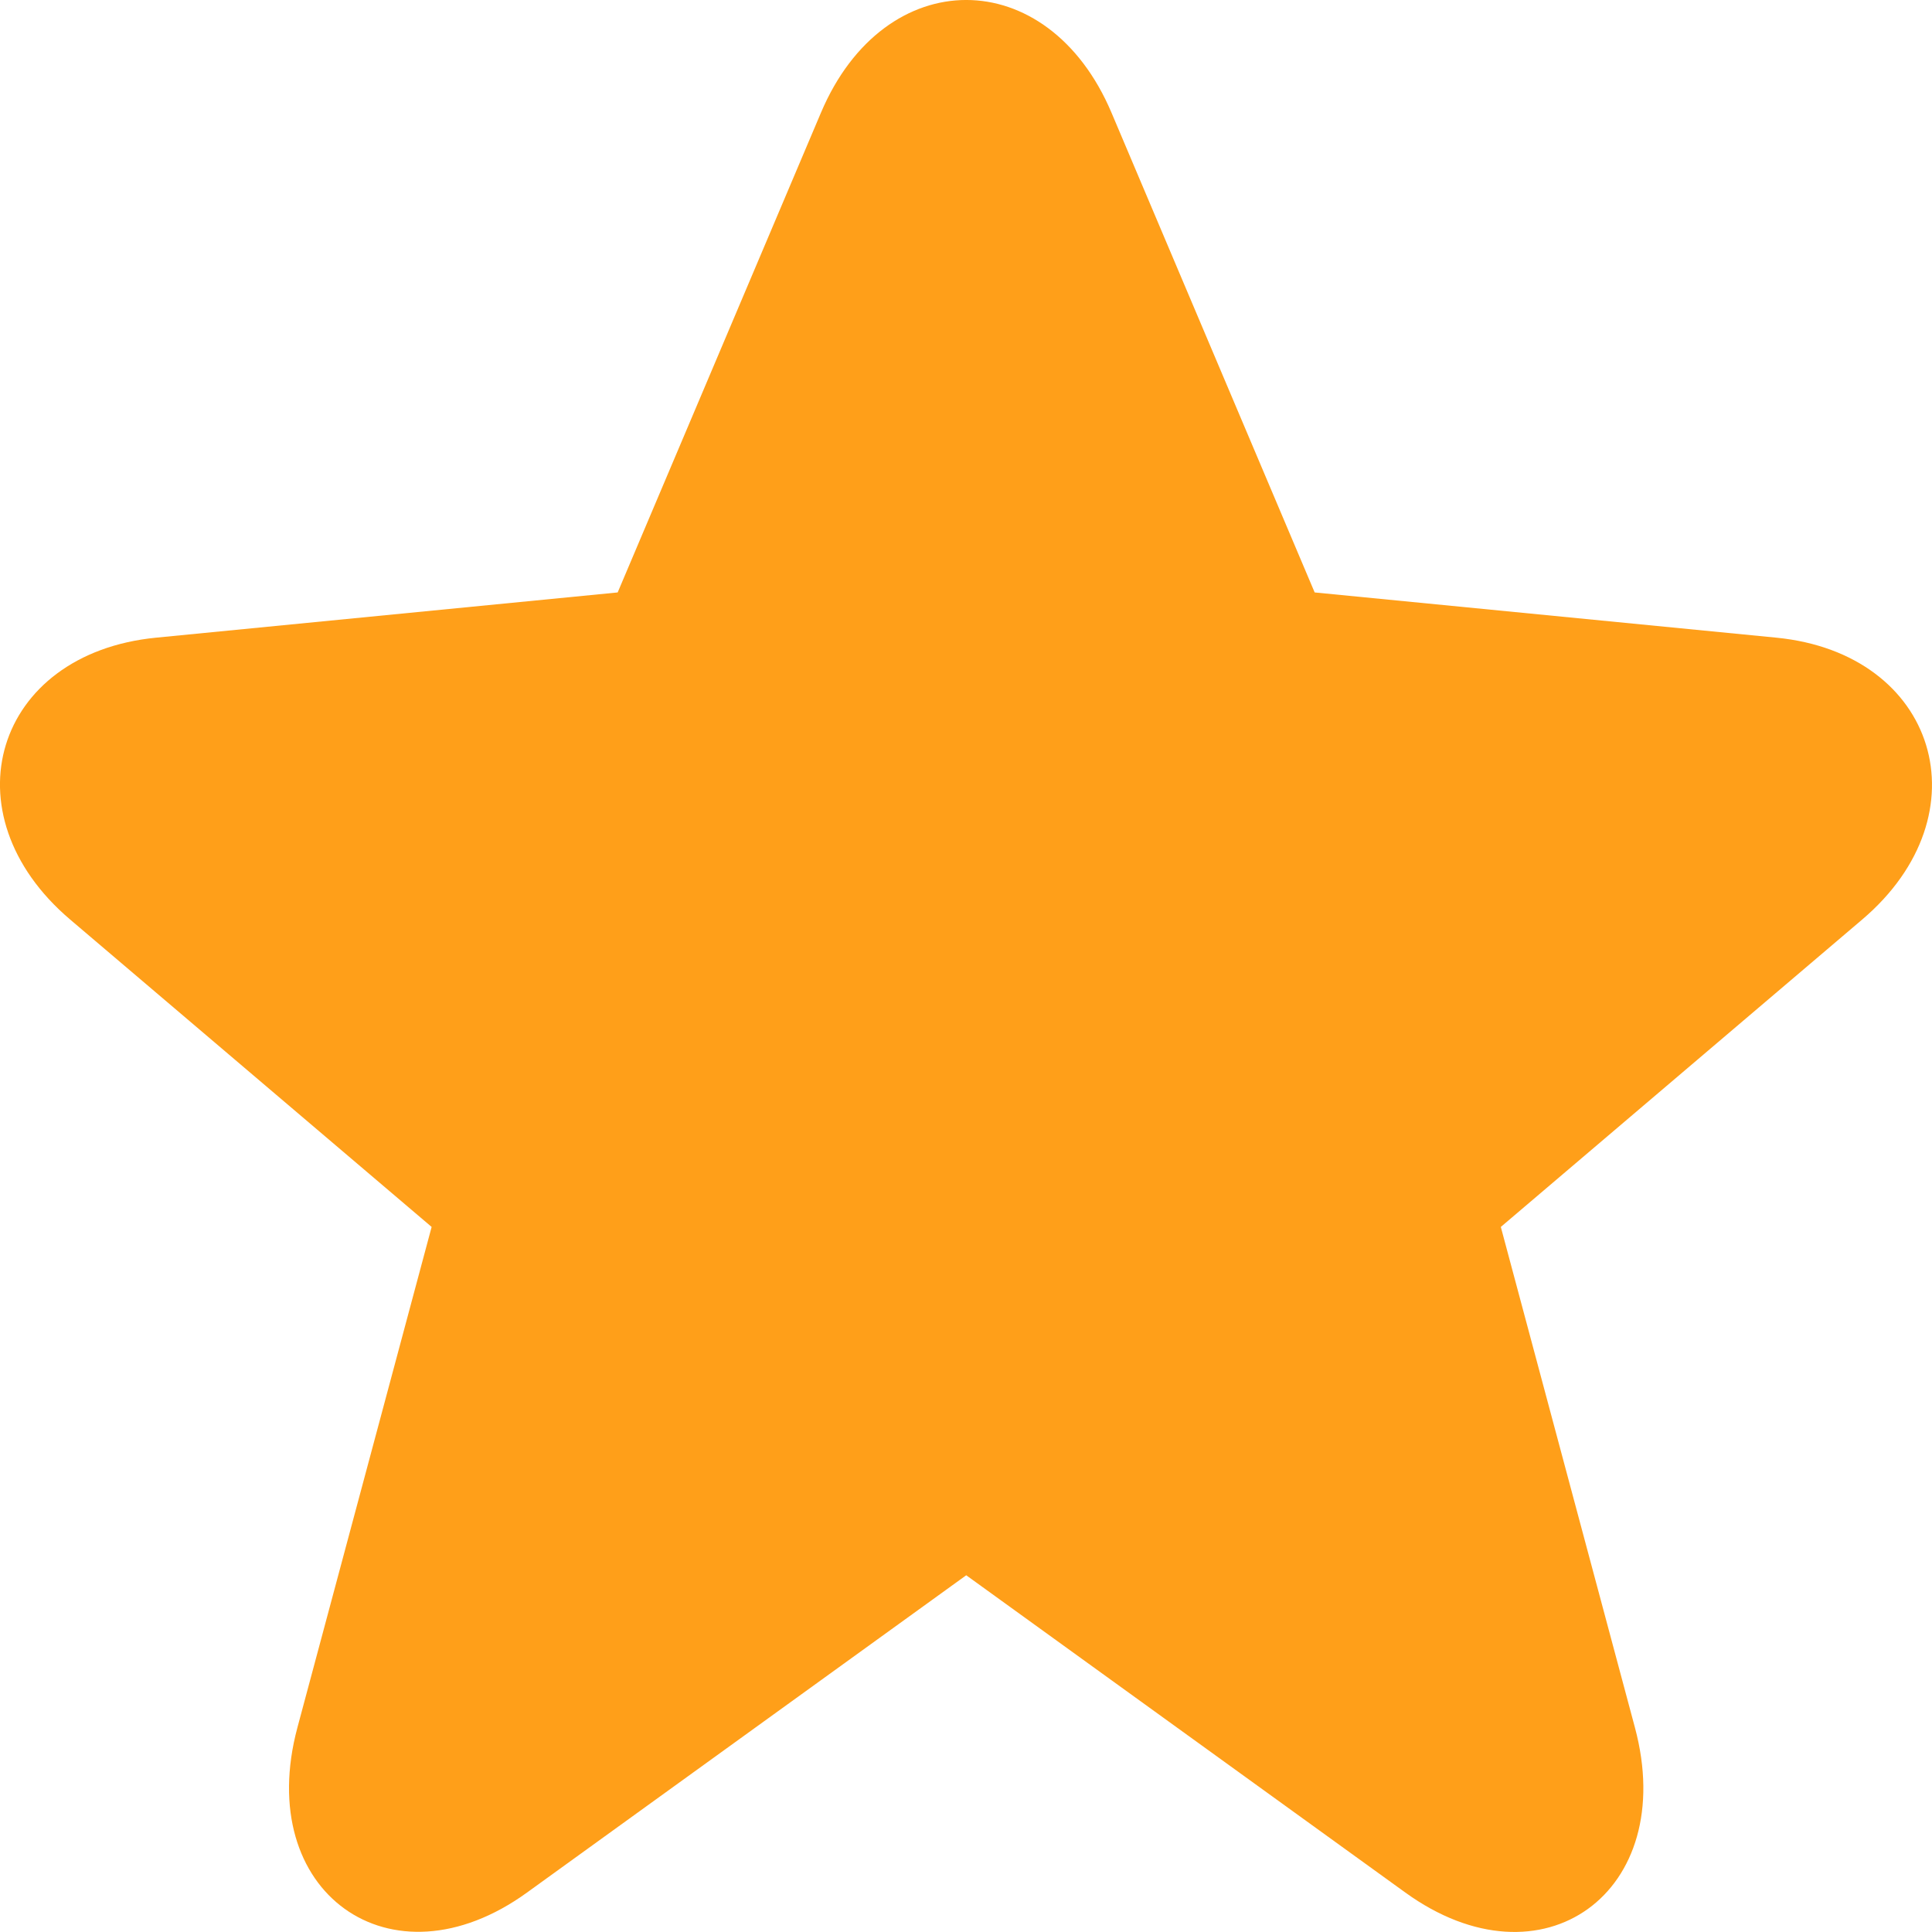 <svg width="17" height="17" viewBox="0 0 17 17" fill="none" xmlns="http://www.w3.org/2000/svg">
<path d="M11.568 5.213L15.631 5.611C17.044 5.75 17.478 7.163 16.386 8.091L13.206 10.796L14.386 15.201C14.774 16.648 13.571 17.524 12.366 16.653L8.502 13.861L4.637 16.653C3.437 17.521 2.229 16.648 2.617 15.201L3.798 10.796L0.617 8.091C-0.479 7.159 -0.047 5.751 1.373 5.611L5.435 5.213L7.224 0.991C7.784 -0.331 9.22 -0.33 9.78 0.991L11.568 5.213Z" fill="#FF9F19"/>
</svg>
